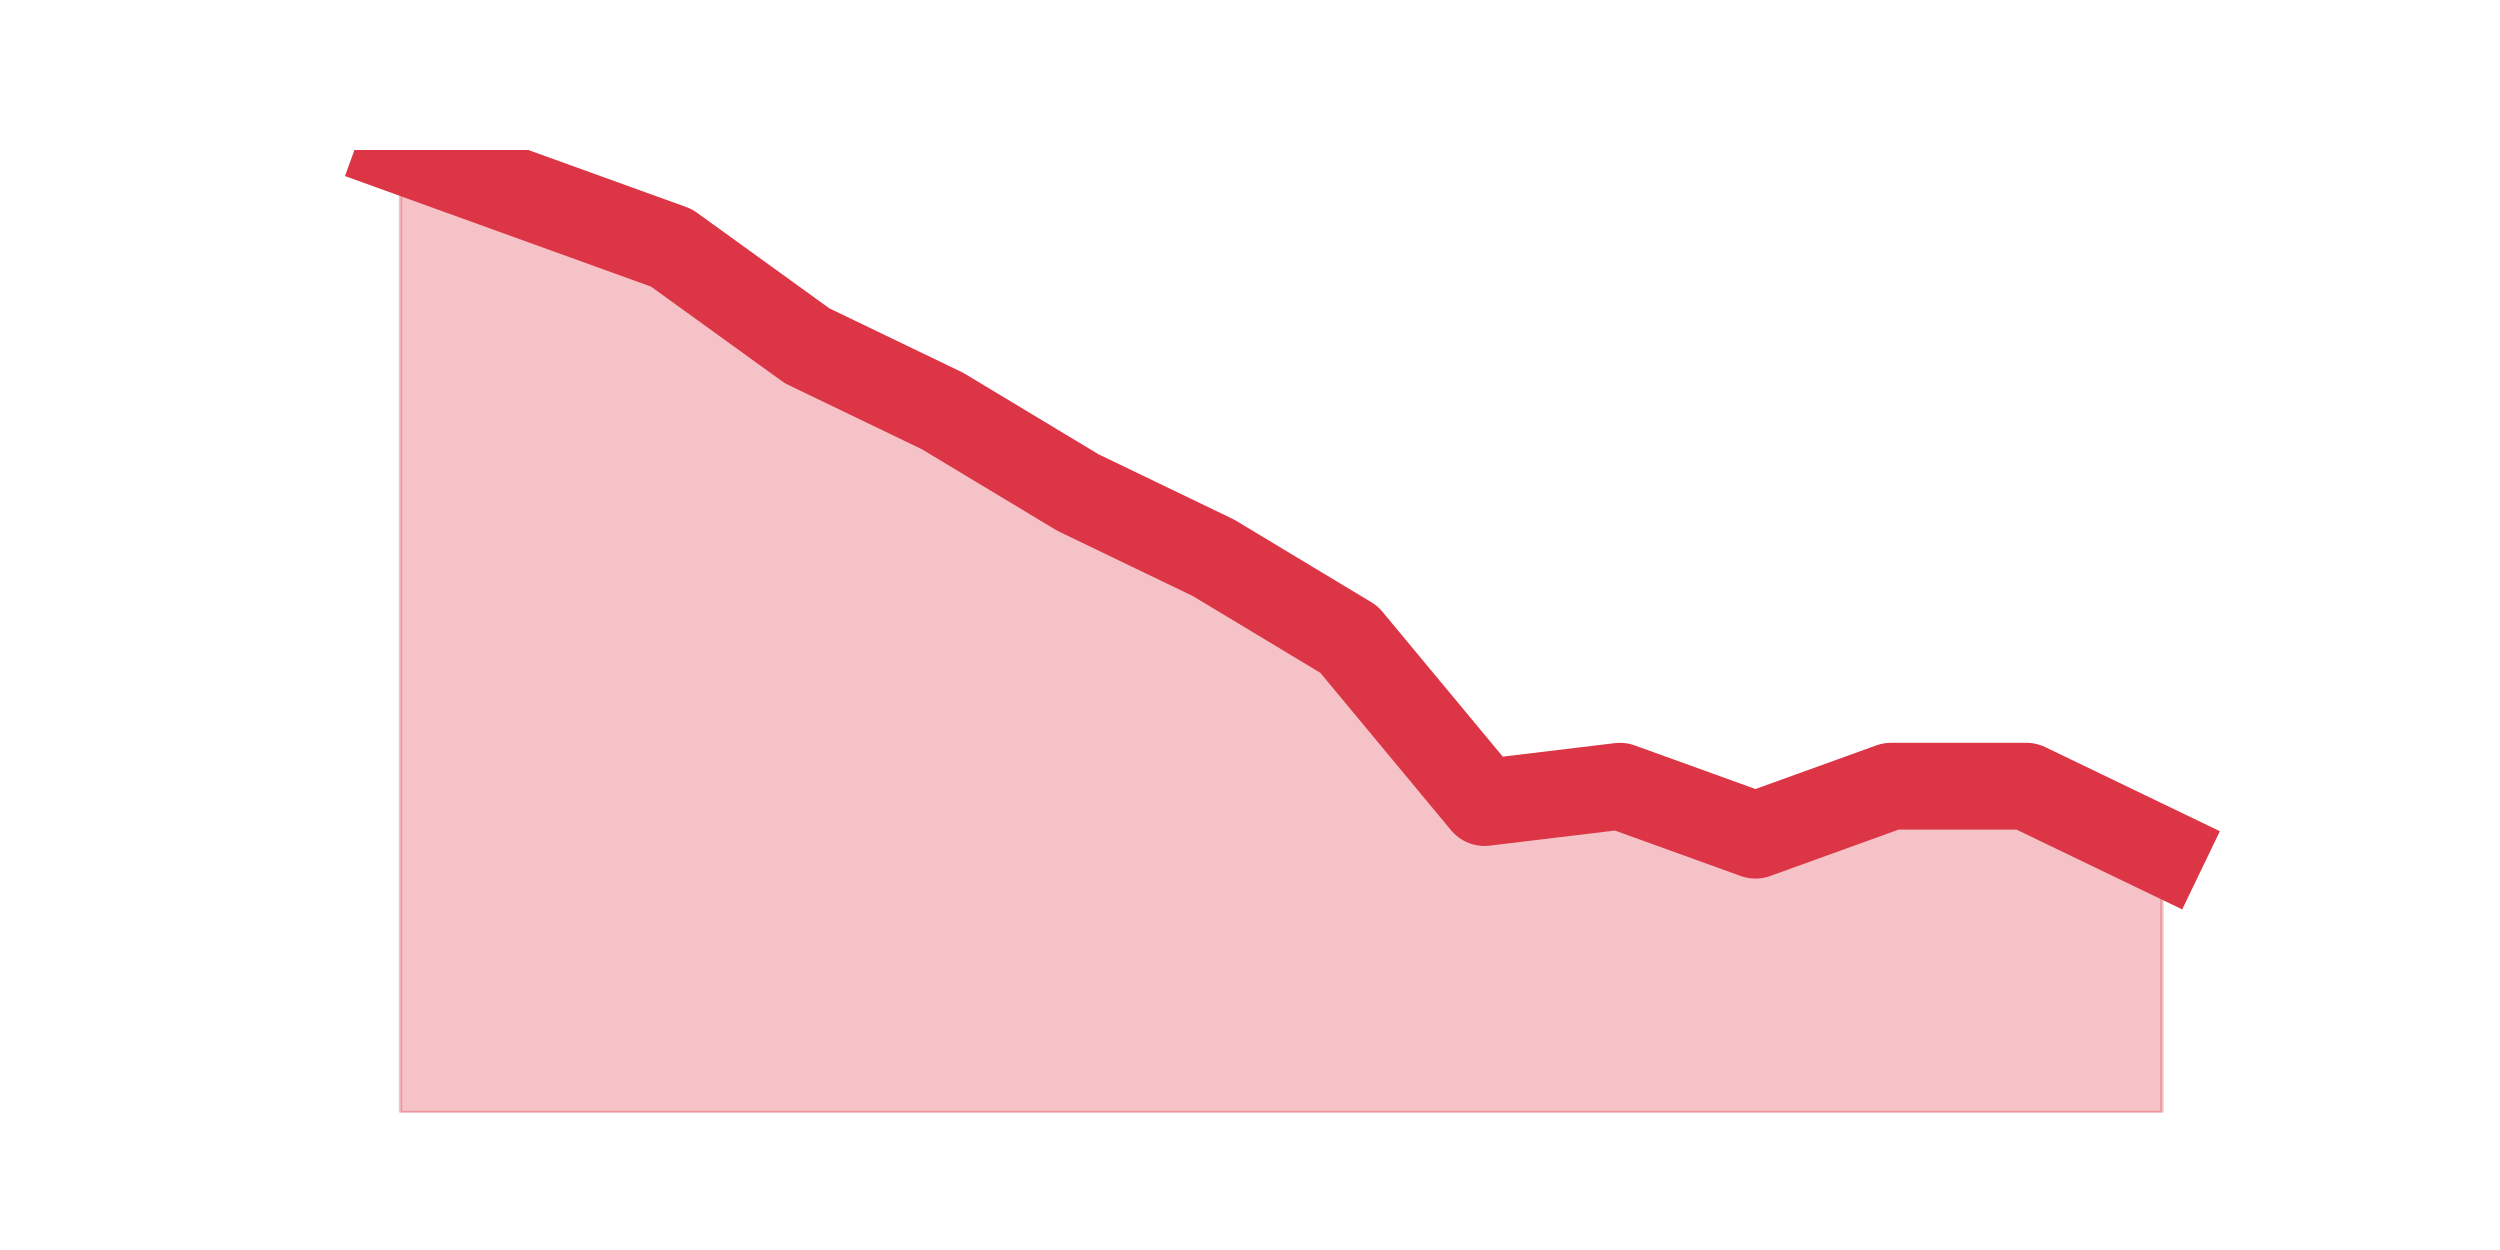 <?xml version="1.0" encoding="utf-8" standalone="no"?>
<!DOCTYPE svg PUBLIC "-//W3C//DTD SVG 1.1//EN"
  "http://www.w3.org/Graphics/SVG/1.1/DTD/svg11.dtd">
<svg height="360pt" version="1.1" viewBox="0 0 720 360" width="720pt" xmlns="http://www.w3.org/2000/svg" xmlns:xlink="http://www.w3.org/1999/xlink">
 <defs>
  <style type="text/css">*{stroke-linecap:butt;stroke-linejoin:round;}</style>
 </defs>
 <g id="figure_1">
  <g id="patch_1">
   <path d="M 0 360 
L 720 360 
L 720 0 
L 0 0 
z
" style="fill:none;"/>
  </g>
  <g id="axes_1">
   <g id="matplotlib.axis_1"/>
   <g id="matplotlib.axis_2"/>
   <g id="PolyCollection_1">
    <defs>
     <path d="M 115.364 -316.8 
L 115.364 -39.6 
L 154.385 -39.6 
L 193.406 -39.6 
L 232.427 -39.6 
L 271.448 -39.6 
L 310.469 -39.6 
L 349.49 -39.6 
L 388.51 -39.6 
L 427.531 -39.6 
L 466.552 -39.6 
L 505.573 -39.6 
L 544.594 -39.6 
L 583.615 -39.6 
L 622.636 -39.6 
L 622.636 -114.773 
L 622.636 -114.773 
L 583.615 -133.566 
L 544.594 -133.566 
L 505.573 -119.471 
L 466.552 -133.566 
L 427.531 -128.868 
L 388.51 -175.851 
L 349.49 -199.342 
L 310.469 -218.136 
L 271.448 -241.627 
L 232.427 -260.42 
L 193.406 -288.61 
L 154.385 -302.705 
L 115.364 -316.8 
z
" id="m26d2100e35" style="stroke:#dc3545;stroke-opacity:0.3;"/>
    </defs>
    <g clip-path="url(#pfbe03530b5)">
     <use style="fill:#dc3545;fill-opacity:0.3;stroke:#dc3545;stroke-opacity:0.3;" x="0" xlink:href="#m26d2100e35" y="360"/>
    </g>
   </g>
   <g id="line2d_1">
    <path clip-path="url(#pfbe03530b5)" d="M 115.364 43.2 
L 154.385 57.295 
L 193.406 71.39 
L 232.427 99.58 
L 271.448 118.373 
L 310.469 141.864 
L 349.49 160.658 
L 388.51 184.149 
L 427.531 231.132 
L 466.552 226.434 
L 505.573 240.529 
L 544.594 226.434 
L 583.615 226.434 
L 622.636 245.227 
" style="fill:none;stroke:#dc3545;stroke-linecap:square;stroke-width:25;"/>
   </g>
  </g>
 </g>
 <defs>
  <clipPath id="pfbe03530b5">
   <rect height="277.2" width="558" x="90" y="43.2"/>
  </clipPath>
 </defs>
</svg>

